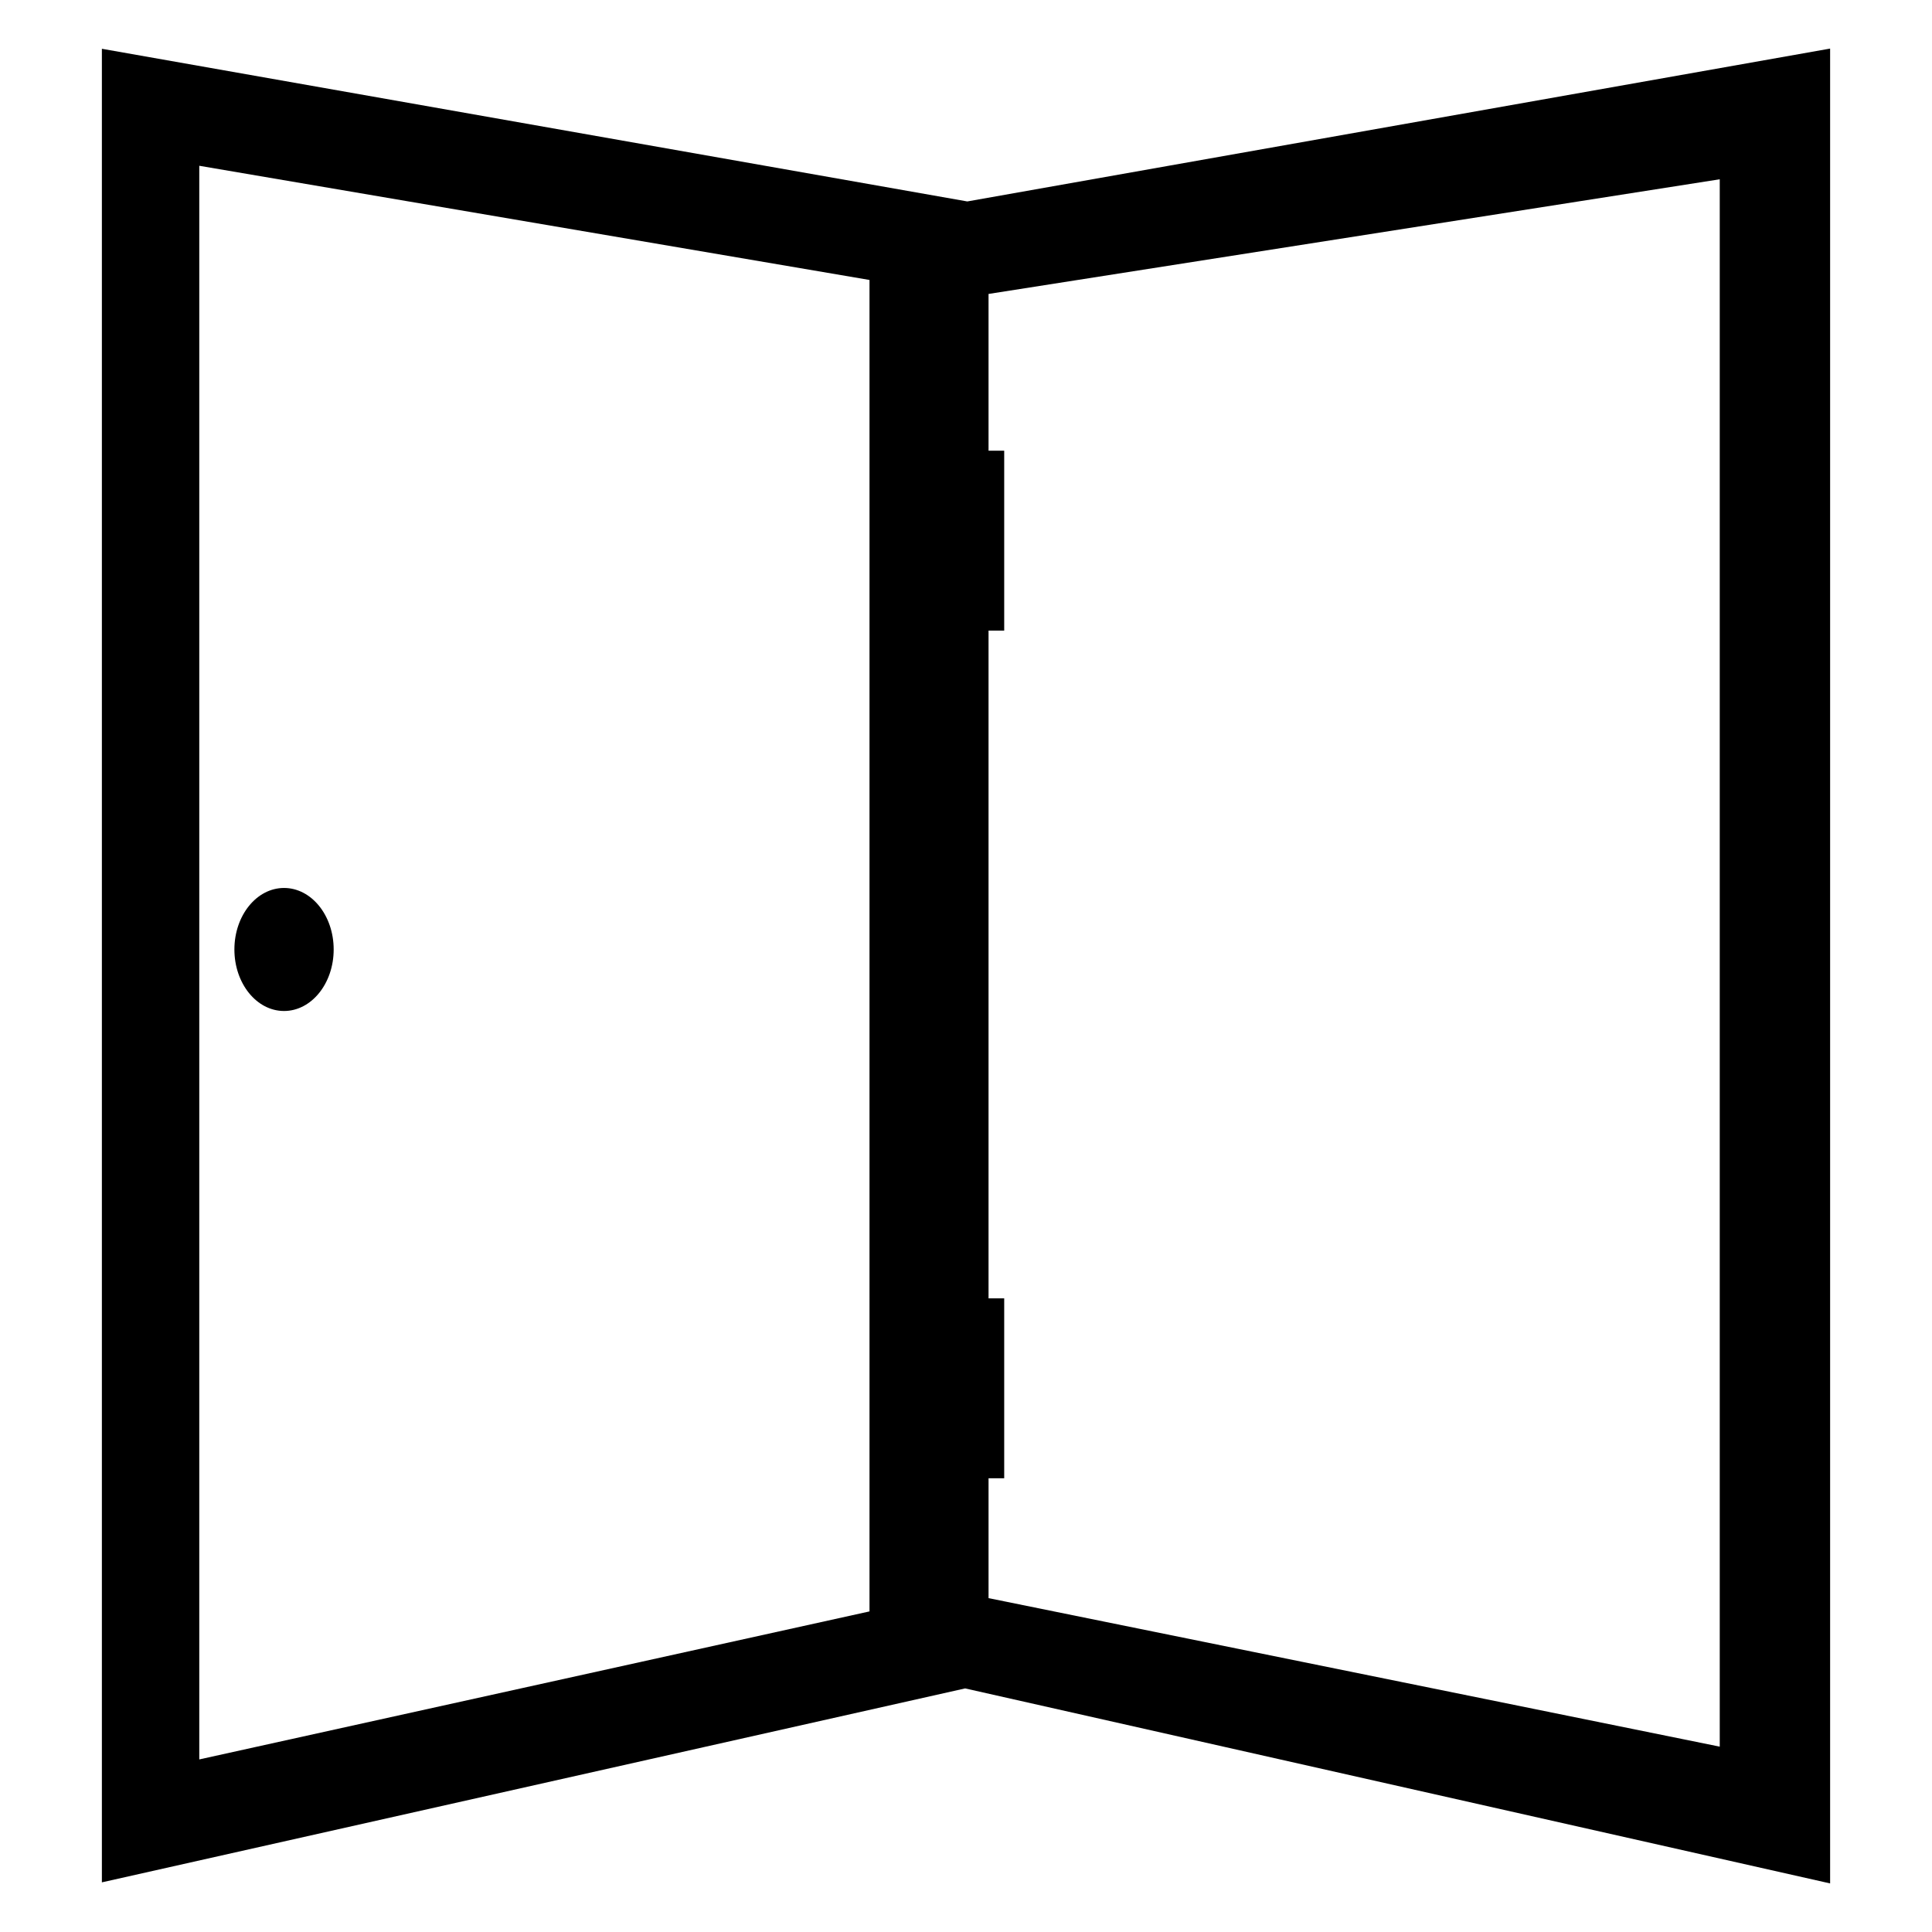 <?xml version="1.0" encoding="iso-8859-1"?>
<!-- Generator: Adobe Illustrator 16.0.0, SVG Export Plug-In . SVG Version: 6.00 Build 0)  -->
<!DOCTYPE svg PUBLIC "-//W3C//DTD SVG 1.1//EN" "http://www.w3.org/Graphics/SVG/1.1/DTD/svg11.dtd">
<svg version="1.1" id="Layer_1" xmlns="http://www.w3.org/2000/svg" xmlns:xlink="http://www.w3.org/1999/xlink" x="0px" y="0px"
	 width="512px" height="512px" viewBox="0 0 512 512" style="enable-background:new 0 0 512 512;" xml:space="preserve">
<g>
	<path d="M485,12.875L256.343,53.383L27,12.927v485.915l228.771-51.396L485,499.125V12.875z M230.426,427.04L52.81,466.266V43.933
		l177.617,30.26V427.04z M455.75,462.88l-193.776-39.359v-31.766h4.151V344.08h-4.151V167.113h4.151V119.44h-4.151V77.898
		L455.75,47.51V462.88z"/>
	<ellipse cx="75.272" cy="251.621" rx="13.155" ry="16.302"/>
</g>
</svg>
